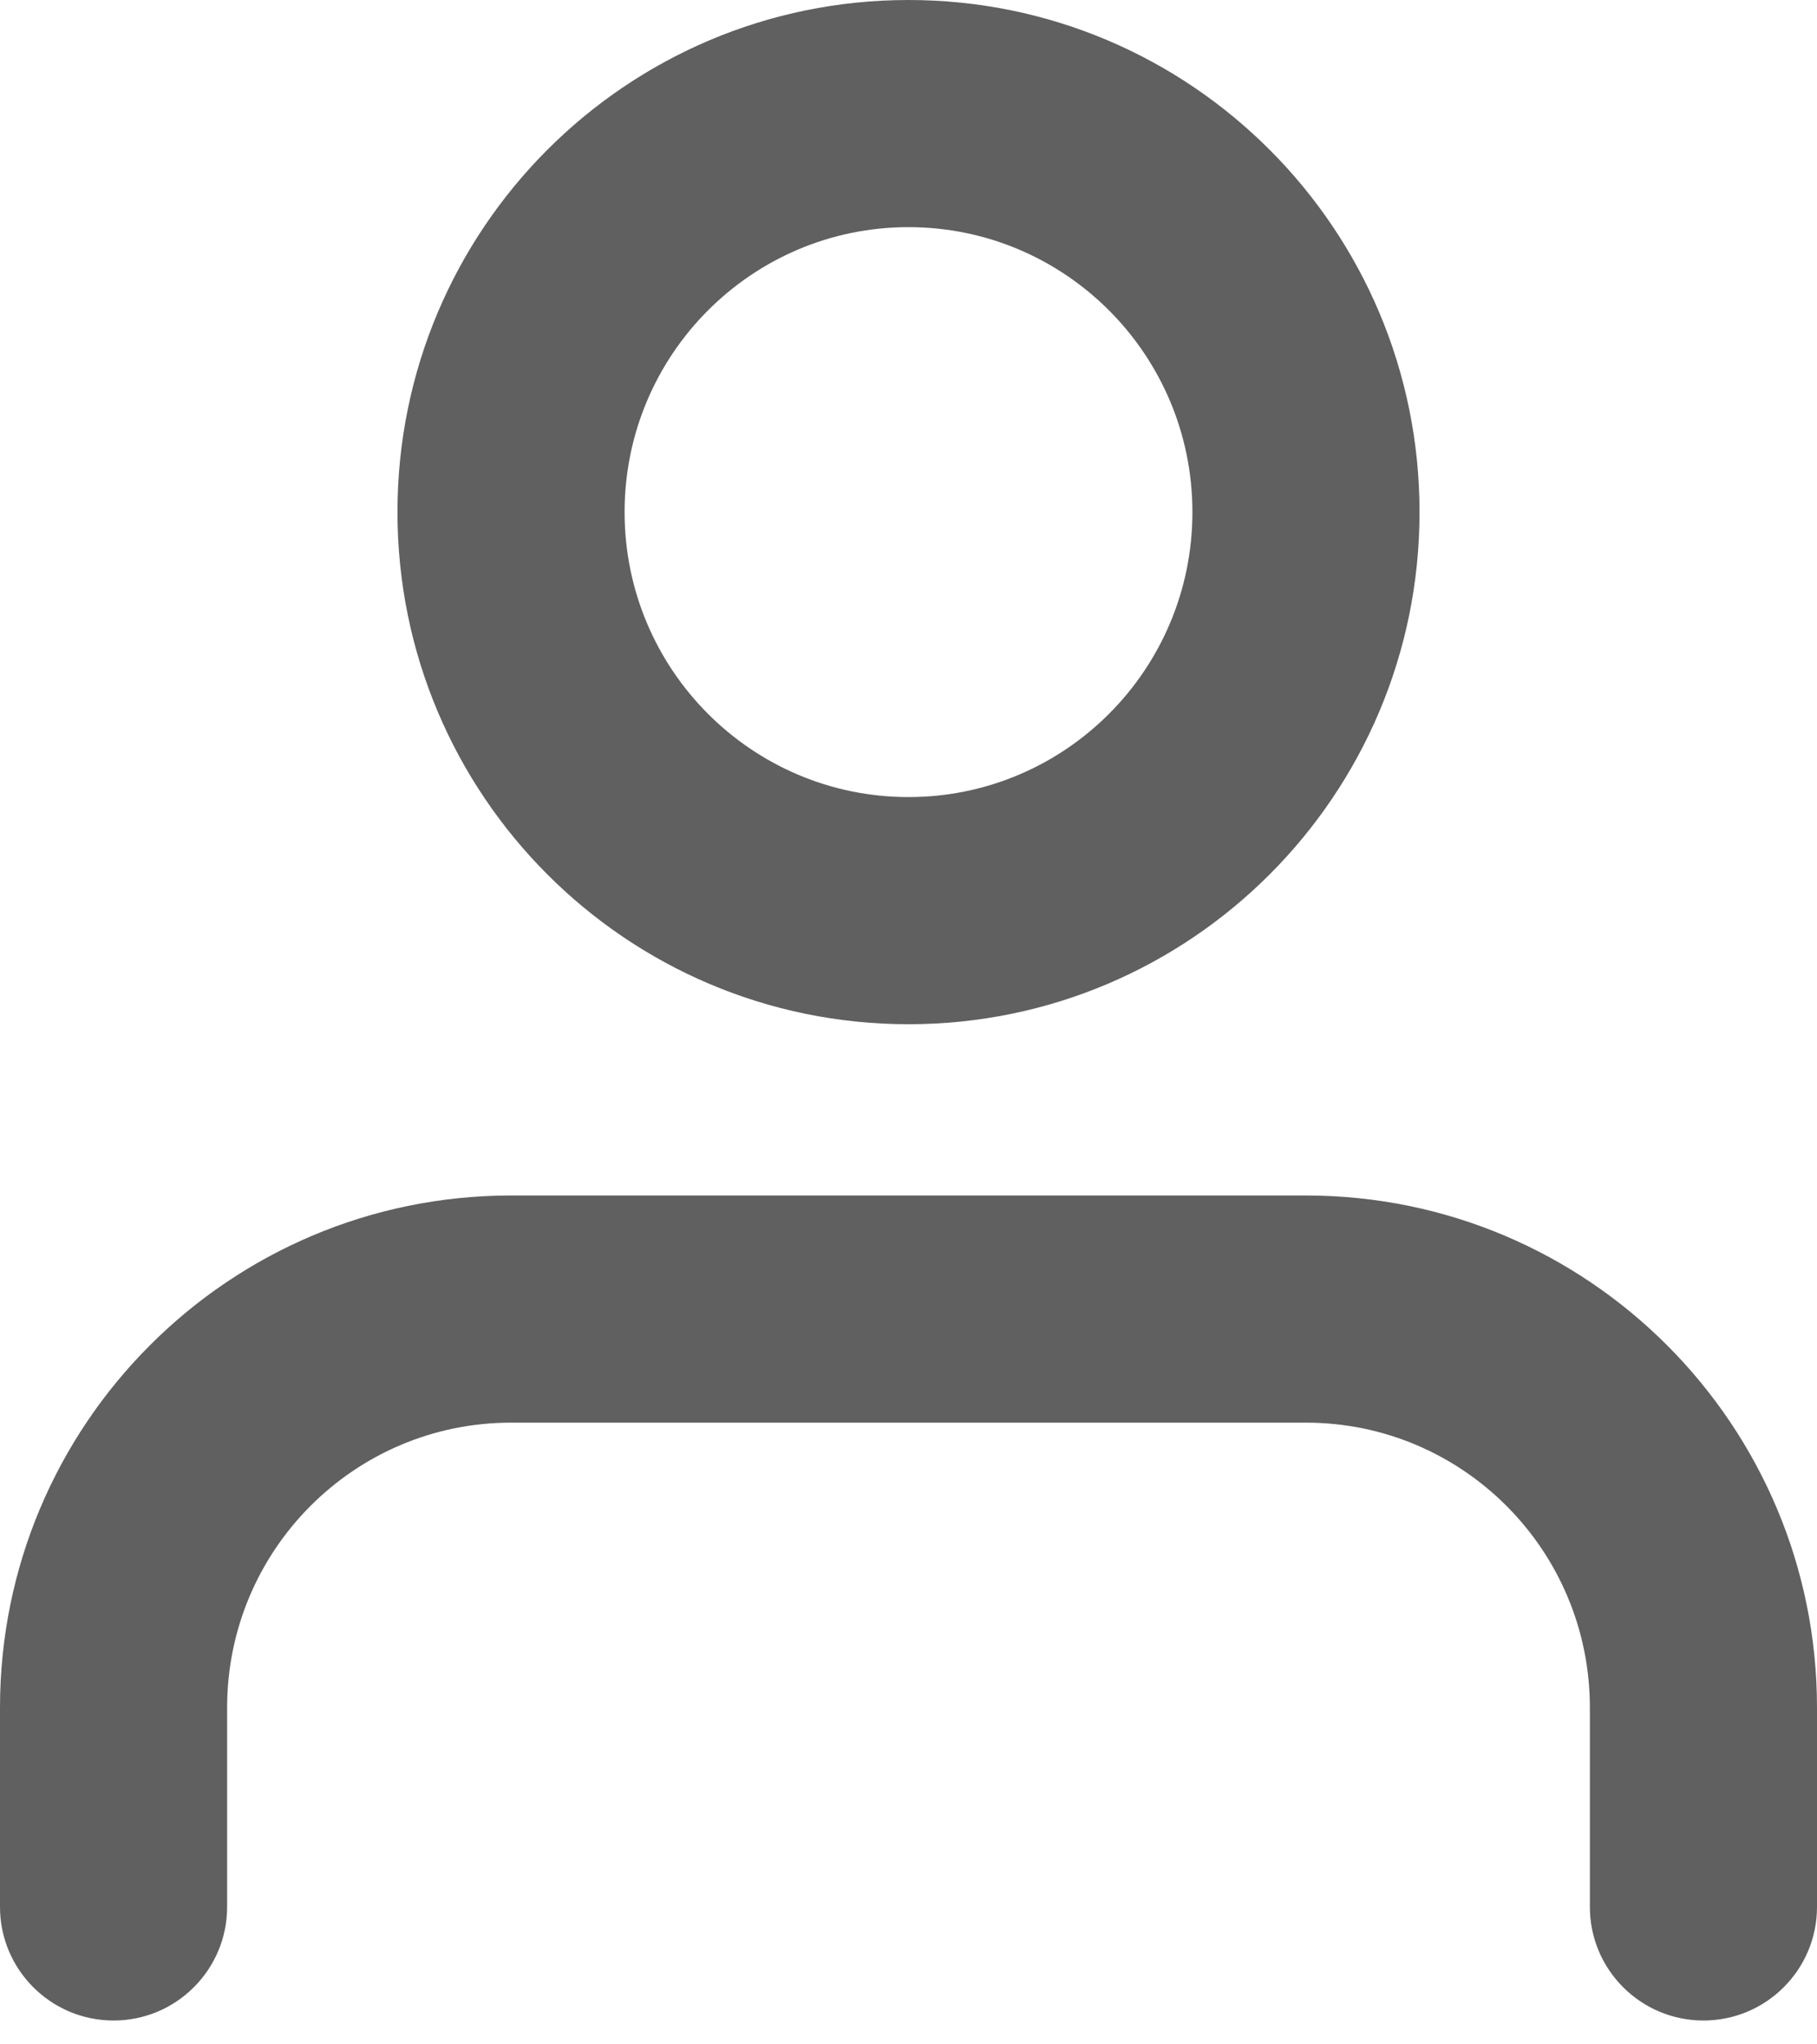 <svg width="16" height="18" viewBox="0 0 16 18" fill="none" xmlns="http://www.w3.org/2000/svg">
<path d="M16 16.79V15.035C16 12.546 13.986 10.526 11.5 10.526H4.5C2.014 10.526 0 12.546 0 15.035V16.79C0 17.342 0.448 17.79 1 17.79C1.552 17.79 2 17.342 2 16.79V15.035C2 13.649 3.12 12.526 4.5 12.526H11.5C12.88 12.526 14 13.649 14 15.035V16.79C14 17.342 14.448 17.79 15 17.79C15.552 17.79 16 17.342 16 16.79Z" fill="#606060"/>
<path fill-rule="evenodd" clip-rule="evenodd" d="M12.5 4.509C12.5 6.998 10.486 9.018 8 9.018C5.514 9.018 3.5 6.998 3.5 4.509C3.5 2.019 5.514 0 8 0C10.486 0 12.5 2.019 12.5 4.509ZM5.5 4.509C5.5 5.895 6.62 7.018 8 7.018C9.38 7.018 10.5 5.895 10.5 4.509C10.5 3.123 9.38 2 8 2C6.62 2 5.5 3.123 5.5 4.509Z" fill="#606060"/>
</svg>
